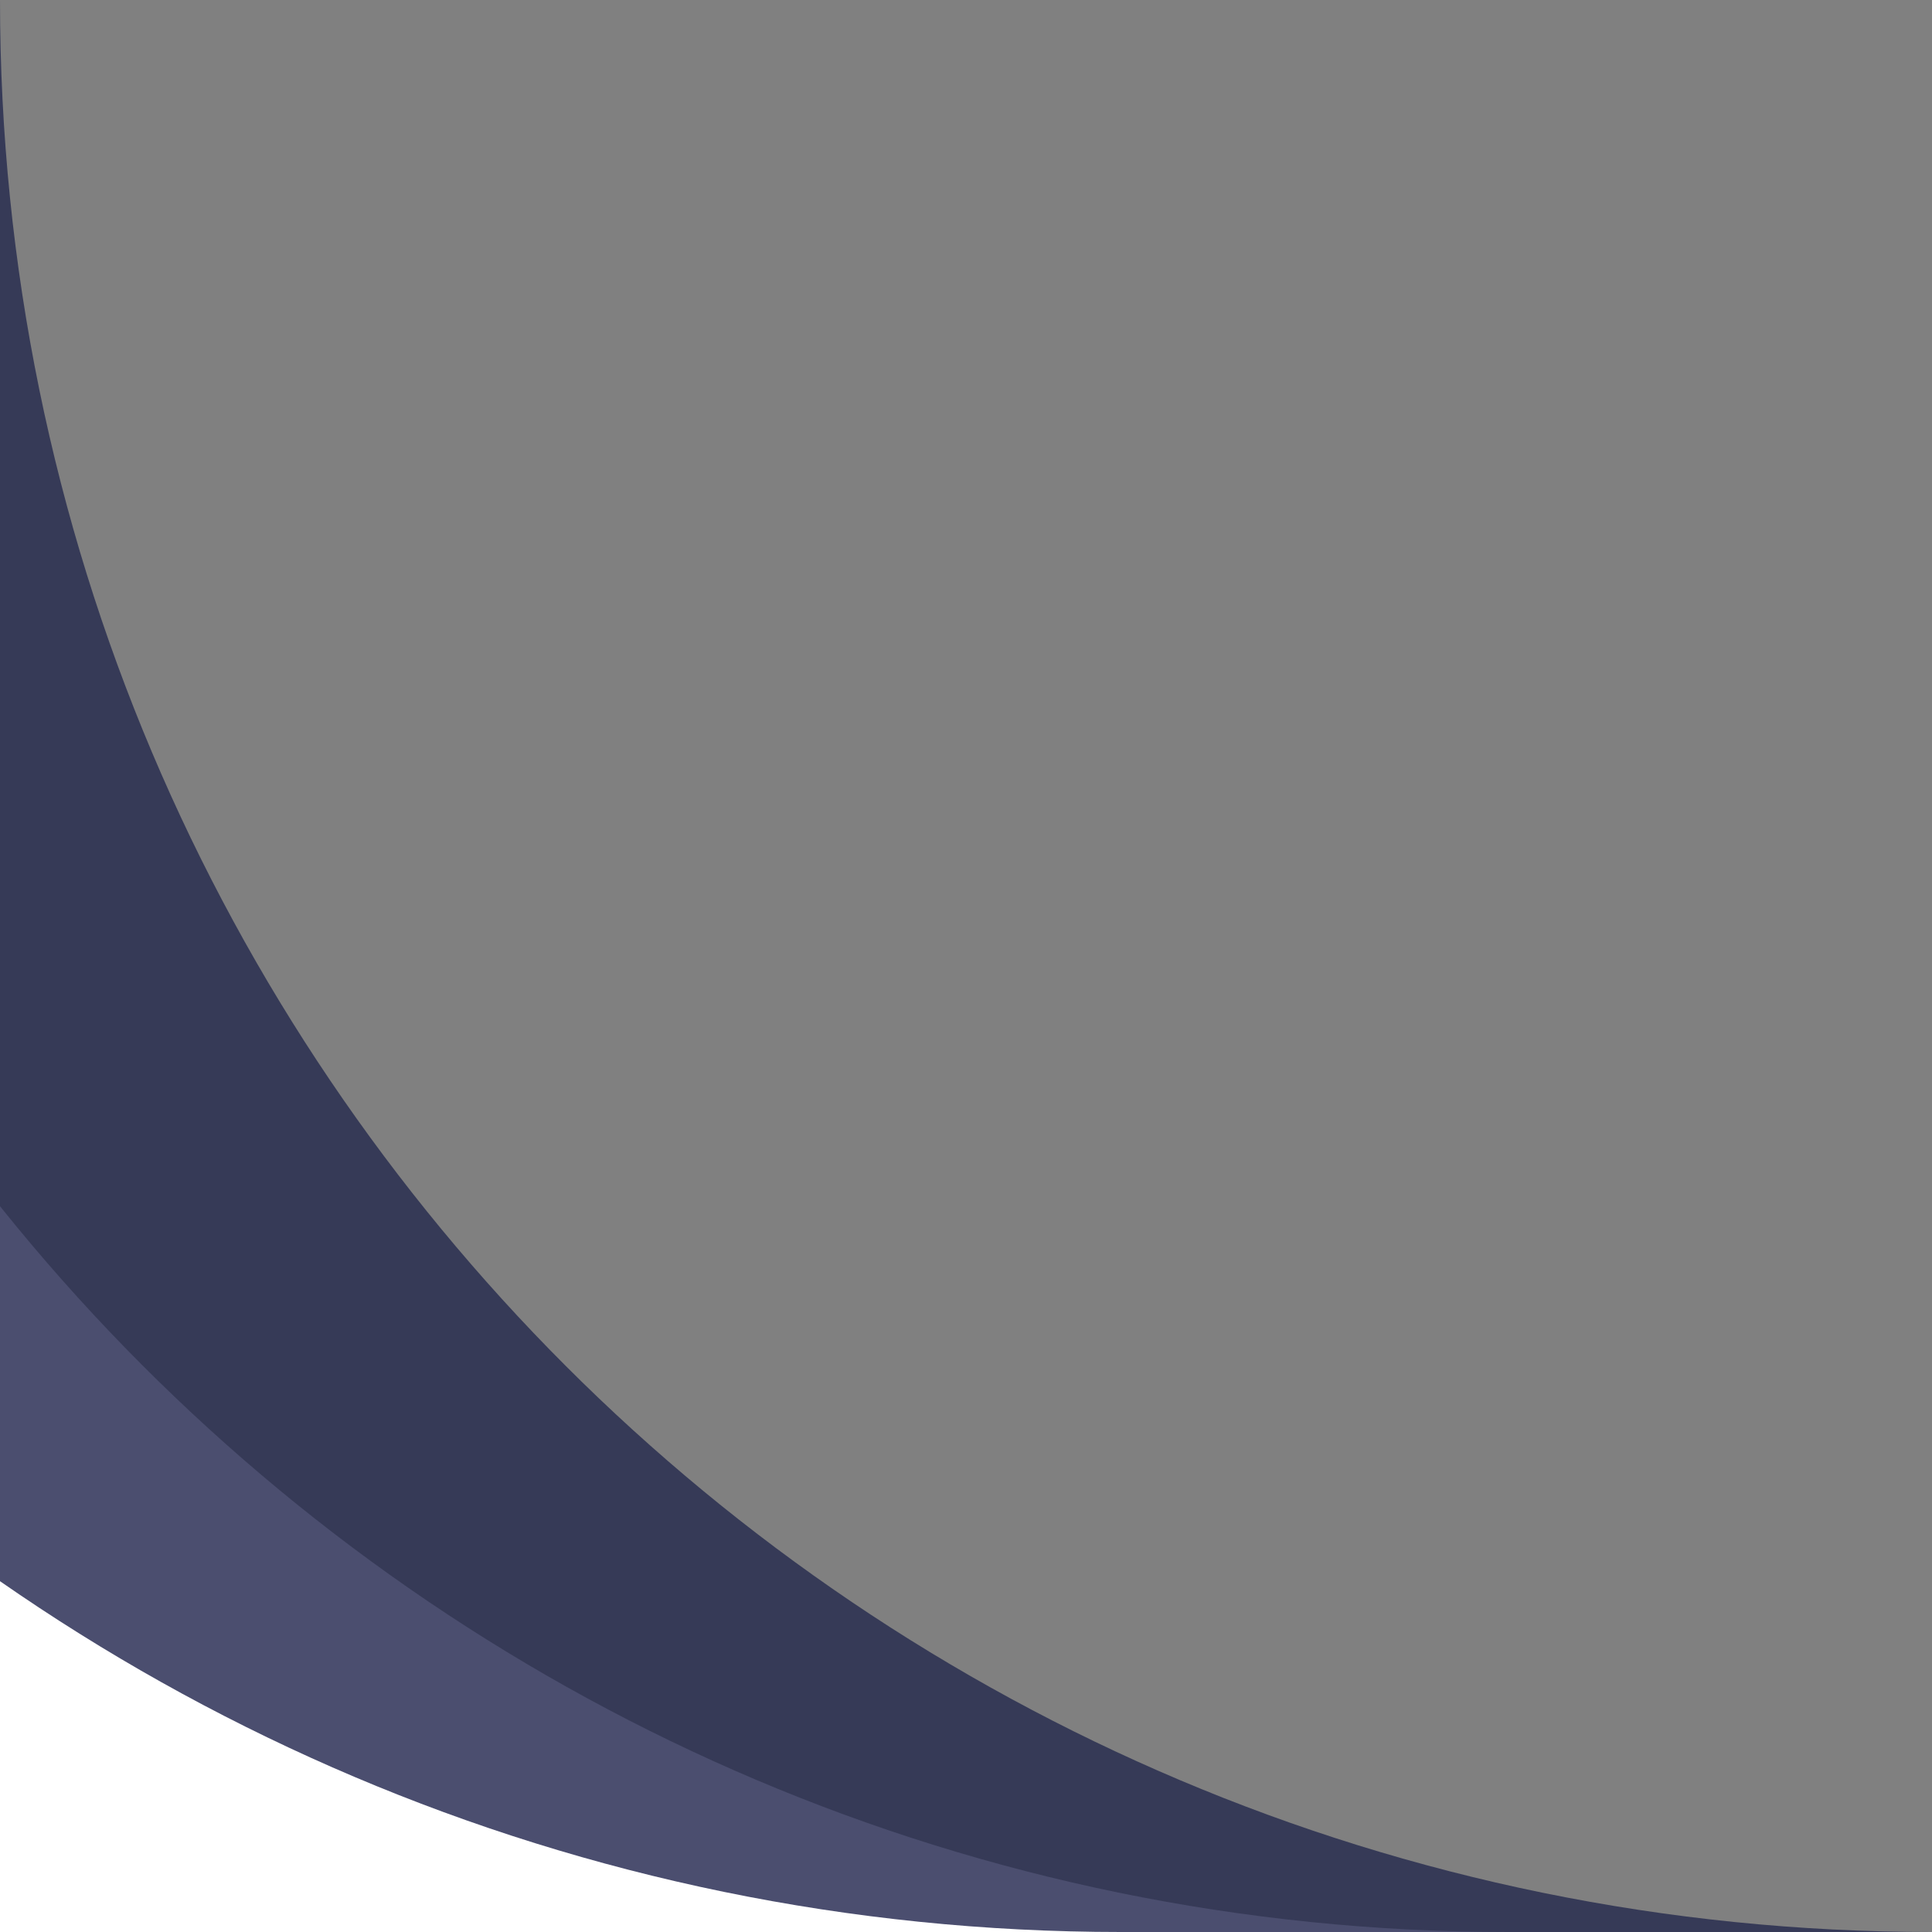 <?xml version="1.0" encoding="utf-8"?>
<!-- Generator: Adobe Illustrator 26.5.1, SVG Export Plug-In . SVG Version: 6.00 Build 0)  -->
<svg version="1.1" id="Capa_1" xmlns="http://www.w3.org/2000/svg" xmlns:xlink="http://www.w3.org/1999/xlink" x="0px" y="0px"
	 viewBox="0 0 492 492" style="enable-background:new 0 0 492 492;" xml:space="preserve">
<rect x="0" y="0" width="492" height="492" fill="#808080" stroke="none"/>
<style type="text/css">
	.st0{clip-path:url(#SVGID_00000152233455836341668520000005108670773836651650_);fill:#FFFFFF;}
	.st1{clip-path:url(#SVGID_00000152233455836341668520000005108670773836651650_);}
	.st2{fill:none;}
	.st3{fill:#4B4E6F;}
	.st4{fill:#363A57;}
</style>
<g>
	<defs>
		<rect id="SVGID_1_" x="0" y="0" width="492" height="492"/>
	</defs>
	<clipPath id="SVGID_00000071519022088621334000000010778520540538280868_">
		<use xlink:href="#SVGID_1_"  style="overflow:visible;"/>
	</clipPath>
	<path style="clip-path:url(#SVGID_00000071519022088621334000000010778520540538280868_);fill:#FFFFFF;" d="M0,269.9L292,492H0
		V269.9z"/>
	<g style="clip-path:url(#SVGID_00000071519022088621334000000010778520540538280868_);">
		<polygon class="st2" points="492,-0.7 0,-0.7 0,-0.7 		"/>
		<path class="st3" d="M-105.9-10.1H-216C-216,266.8,8.5,492,285.4,492h110.1C118.6,492-105.9,266.8-105.9-10.1z"/>
		<polygon class="st4" points="-108,-0.7 0,-0.7 0,-0.7 		"/>
		<path class="st4" d="M0,0v-0.7h-108C-108,271,112.3,492,384,492h108C220.3,492,0,271.7,0,0z"/>
	</g>
</g>
</svg>
